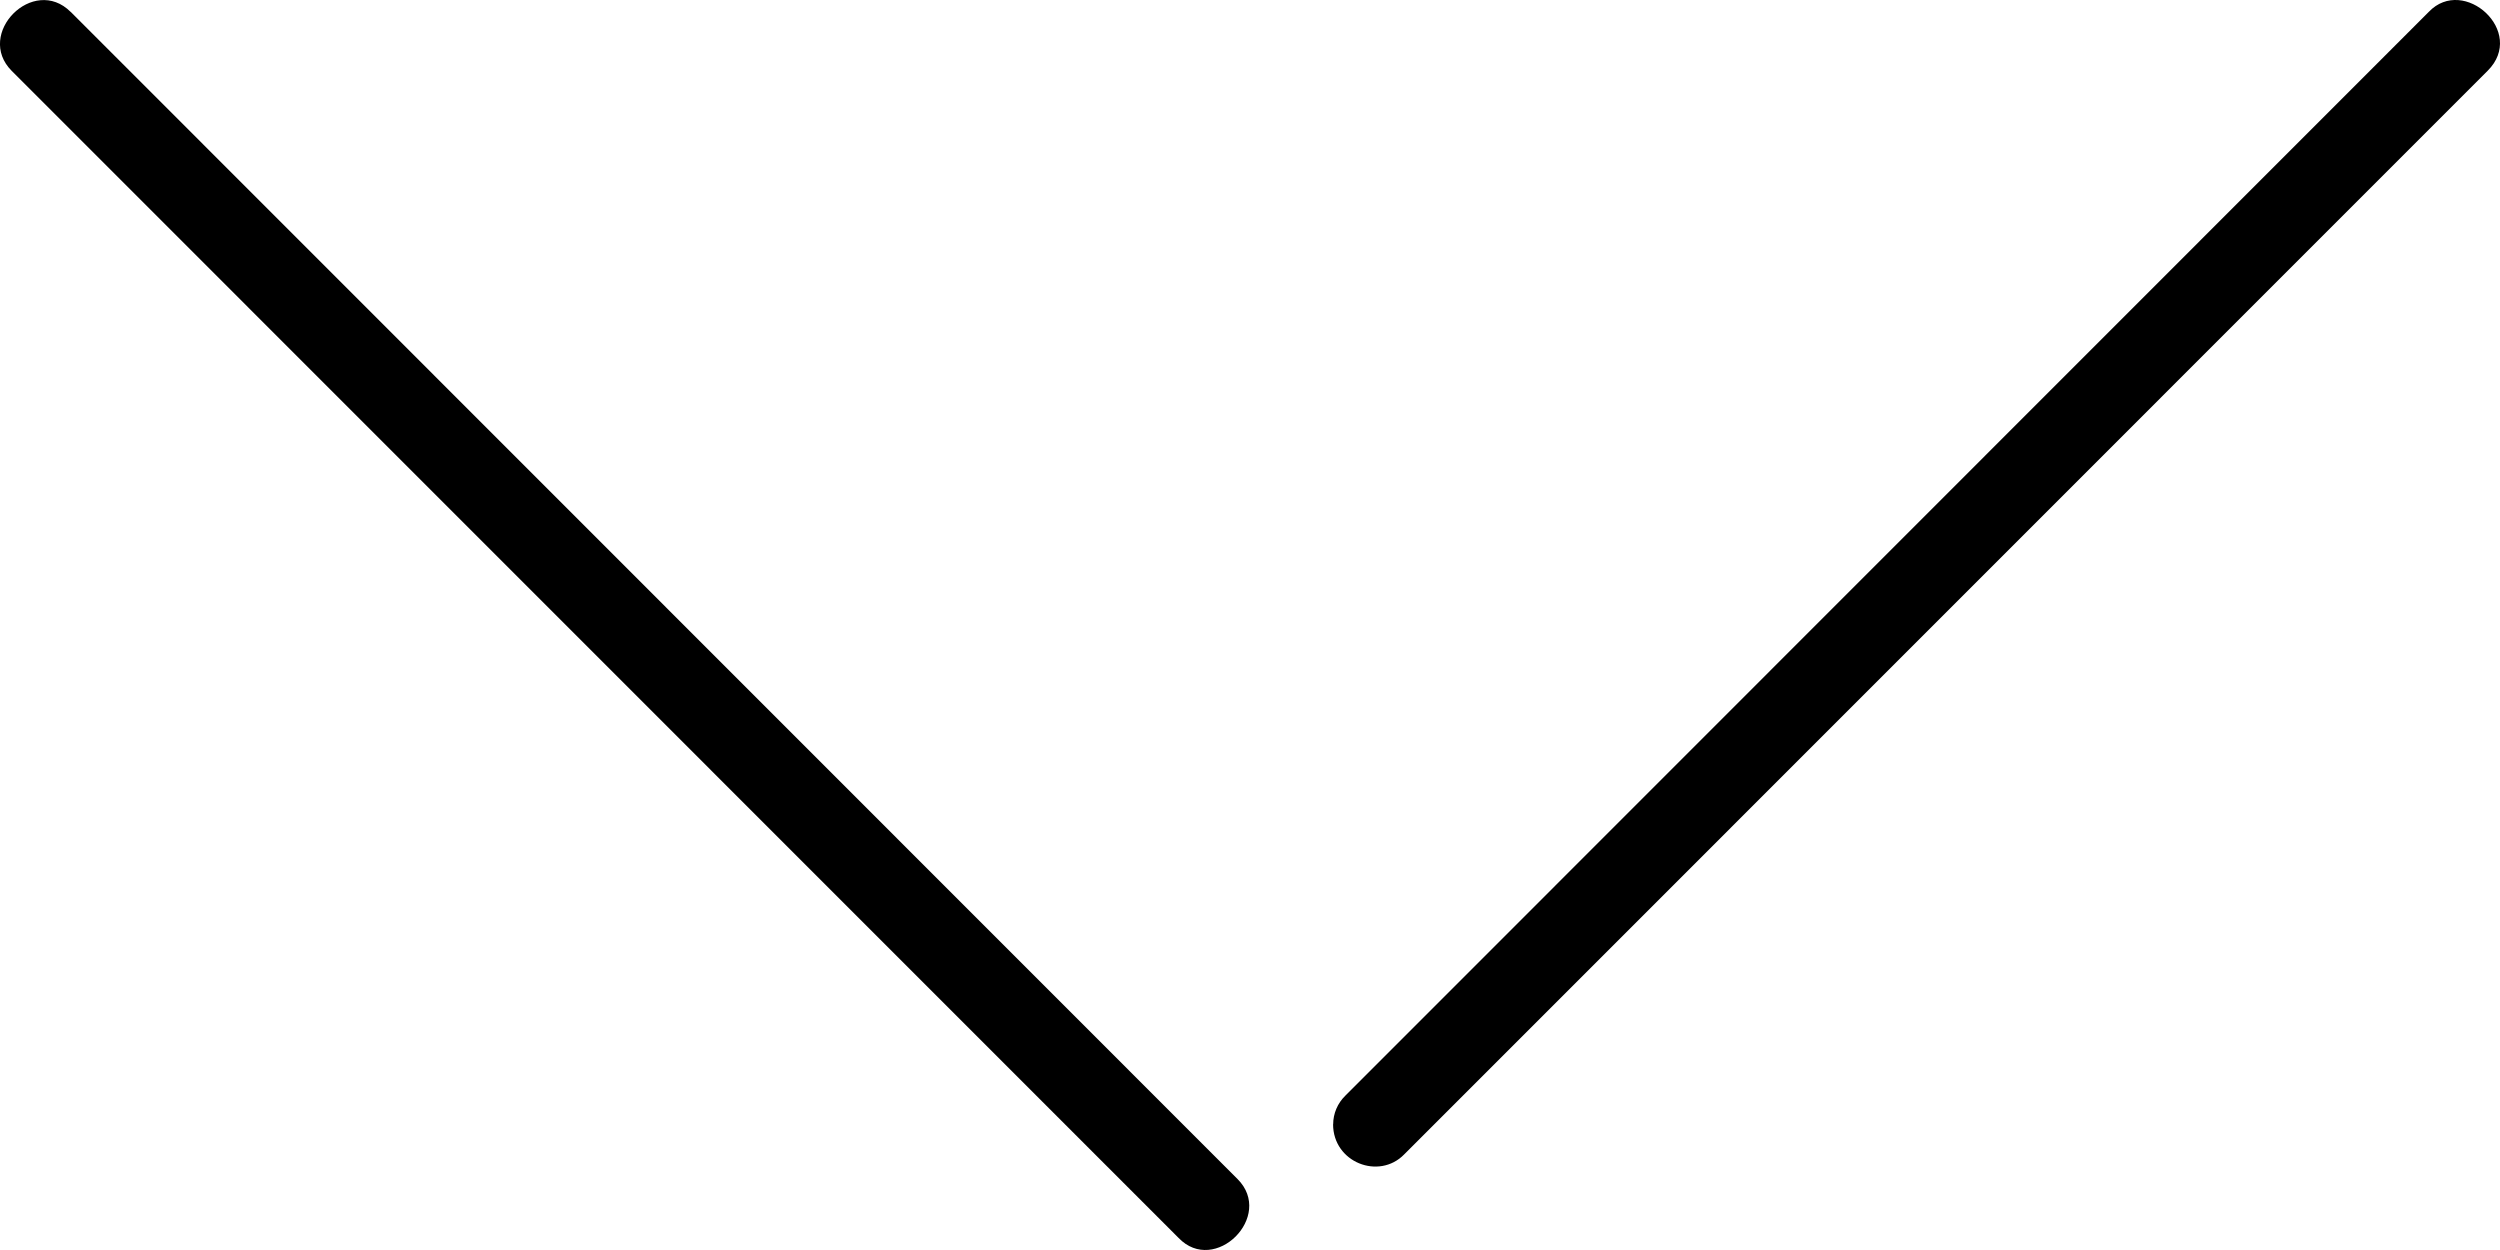 <?xml version="1.0" encoding="UTF-8"?>
<svg width="30px" height="15px" viewBox="0 0 30 15" version="1.1" xmlns="http://www.w3.org/2000/svg" xmlns:xlink="http://www.w3.org/1999/xlink">
    <!-- Generator: Sketch 45.2 (43514) - http://www.bohemiancoding.com/sketch -->
    <title>thefactory/element/icons/icnthefactory/element/icons/icn-144</title>
    <desc>Created with Sketch.</desc>
    <defs></defs>
    <g id="Ressources" stroke="none" stroke-width="1" fill="none" fill-rule="evenodd">
        <g id="thefactory/element/icn/inc-artboard" transform="translate(-778, -165)" fill-rule="nonzero" fill="#000000">
            <path d="M793.998,178.492 C793.998,178.362 794.051,178.239 794.144,178.148 L807.146,165.142 C807.566,164.702 808.32,165.382 807.852,165.849 L794.85,178.853 C794.548,179.163 793.997,178.949 793.997,178.491 L793.998,178.492 Z M778.848,165.142 L792.85,179.148 C793.297,179.595 792.577,180.308 792.143,179.855 L778.141,165.851 C777.697,165.406 778.401,164.696 778.848,165.143 L778.848,165.142 Z" id="Shape"></path>
        </g>
    </g>
</svg>
